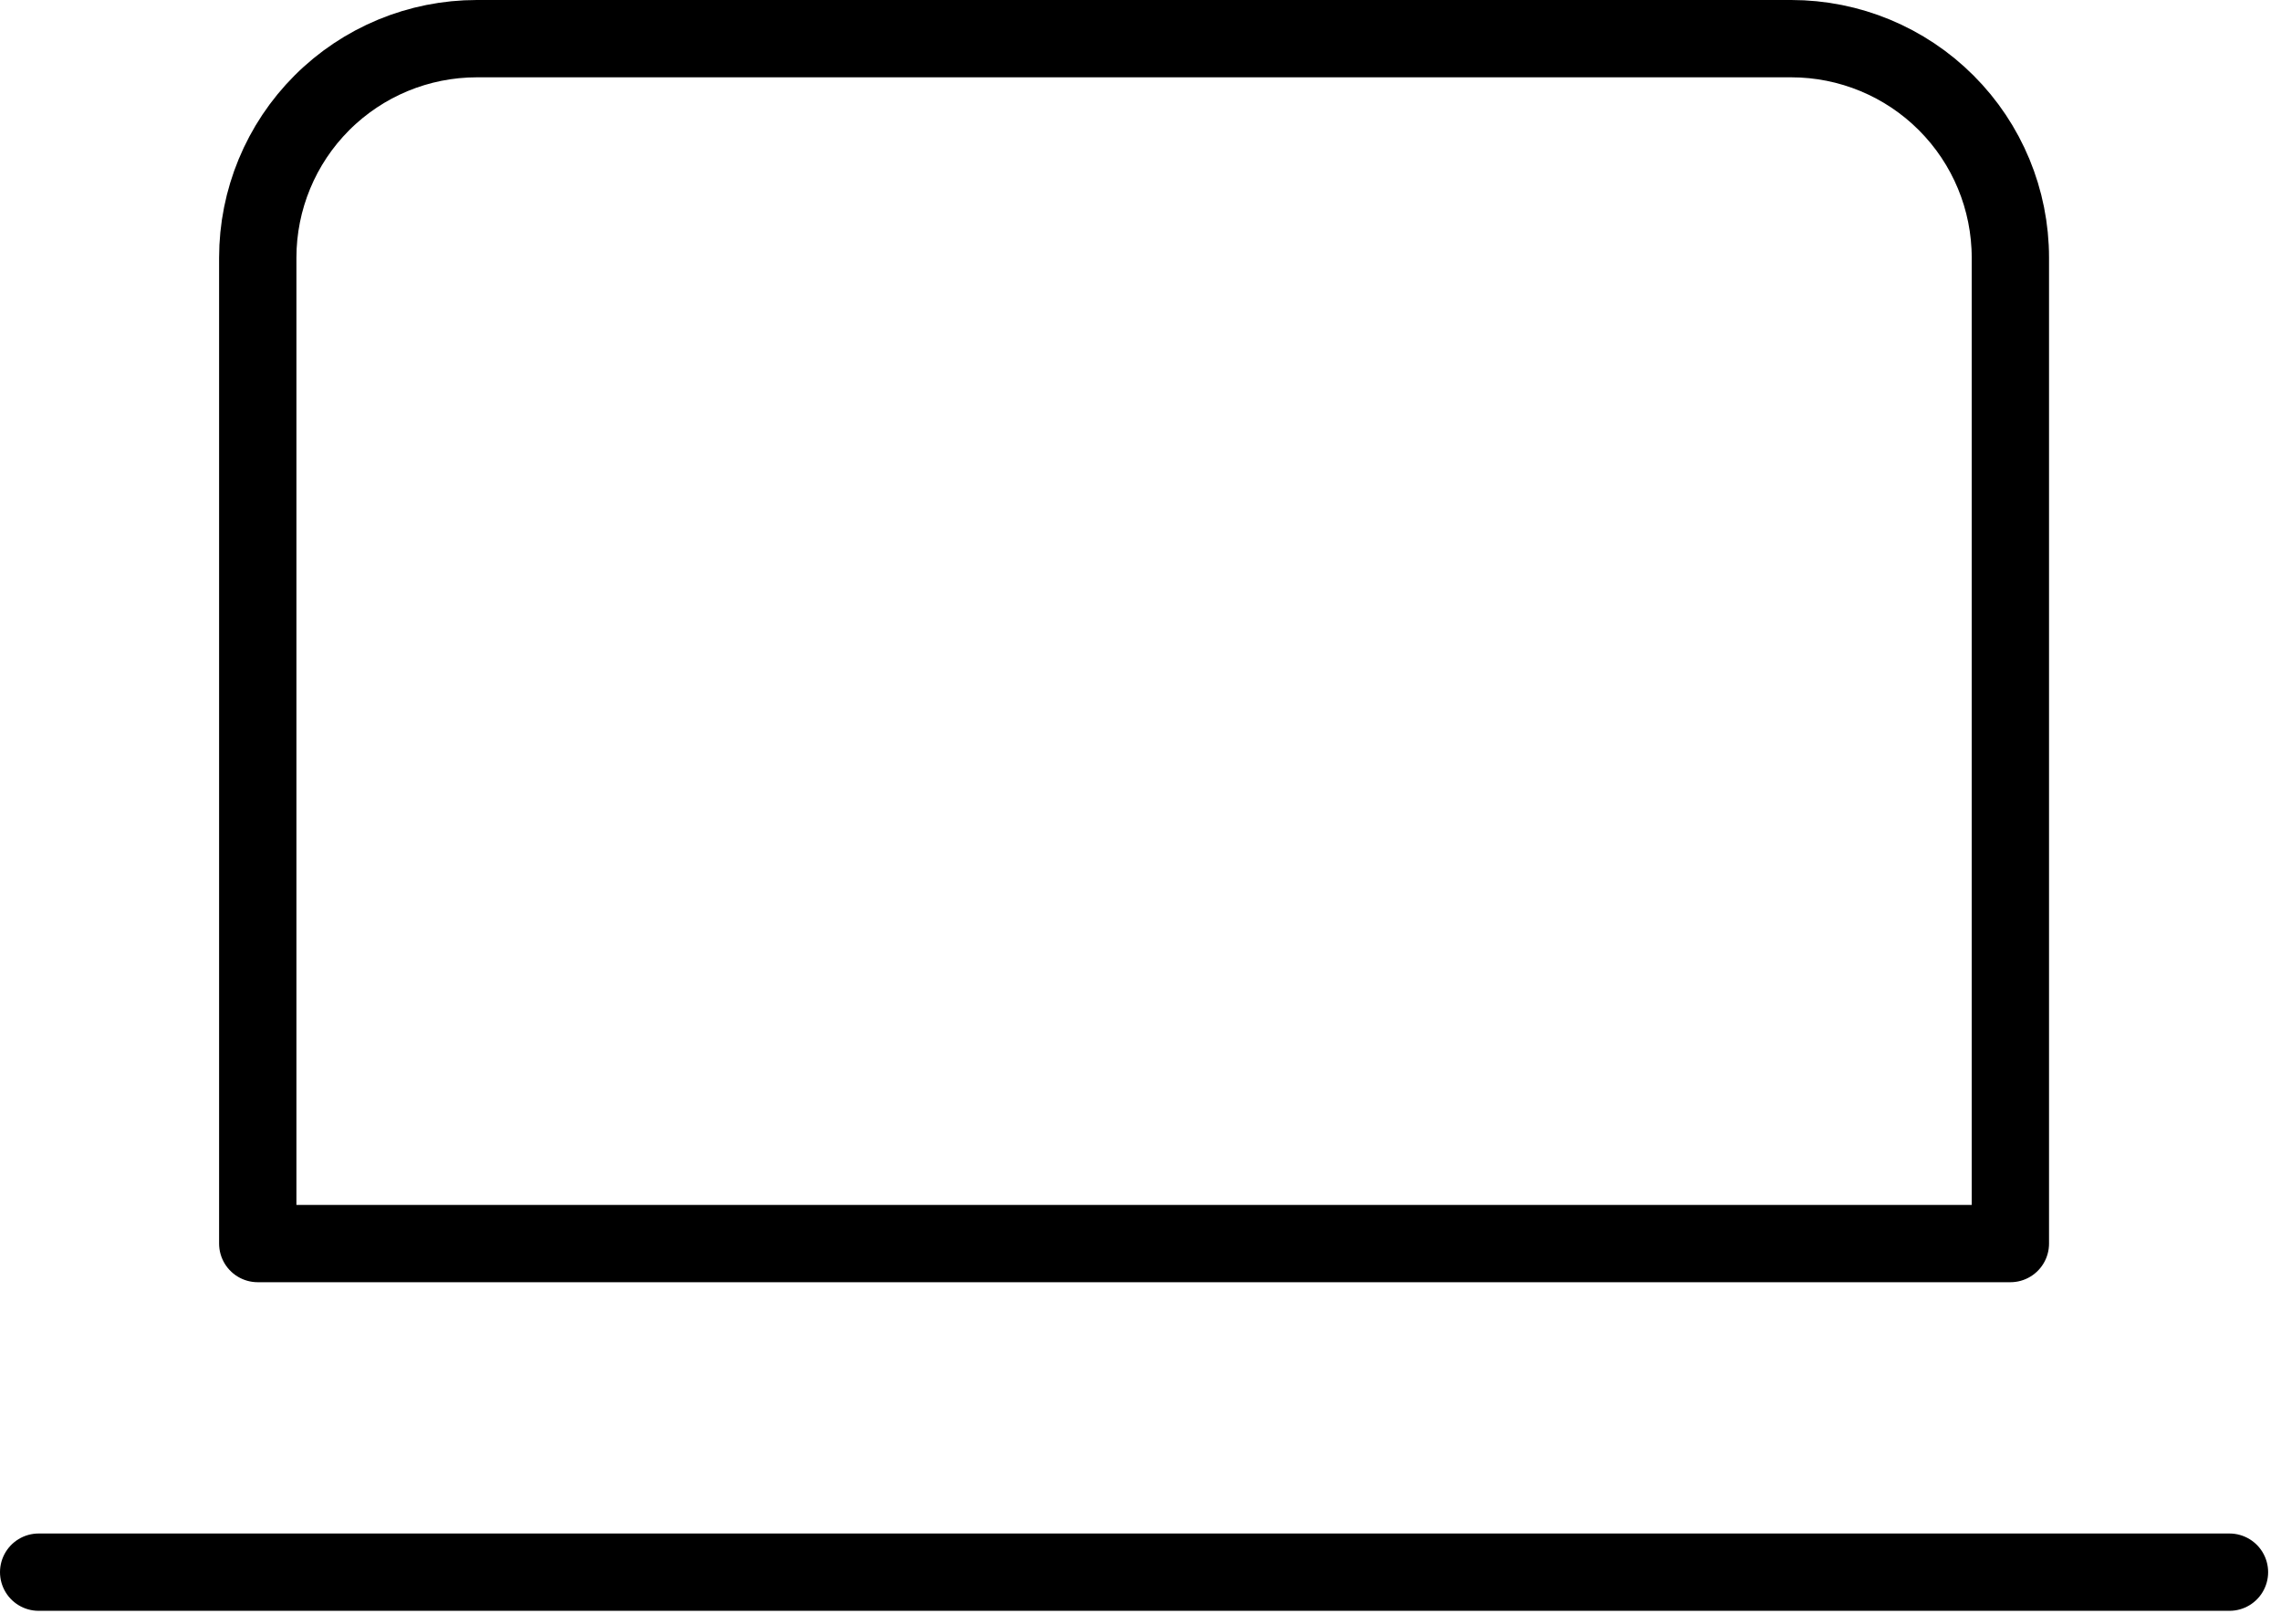 <svg width="59" height="42" viewBox="0 0 59 42" fill="none" xmlns="http://www.w3.org/2000/svg">
<path d="M1 40.667H57.667M6.667 6.667C6.667 5.164 7.264 3.722 8.326 2.66C9.389 1.597 10.83 1 12.333 1H46.333C47.836 1 49.278 1.597 50.34 2.66C51.403 3.722 52 5.164 52 6.667V32.167H6.667V6.667Z" stroke="black" stroke-width="2" stroke-linecap="round" stroke-linejoin="round"/>
</svg>
